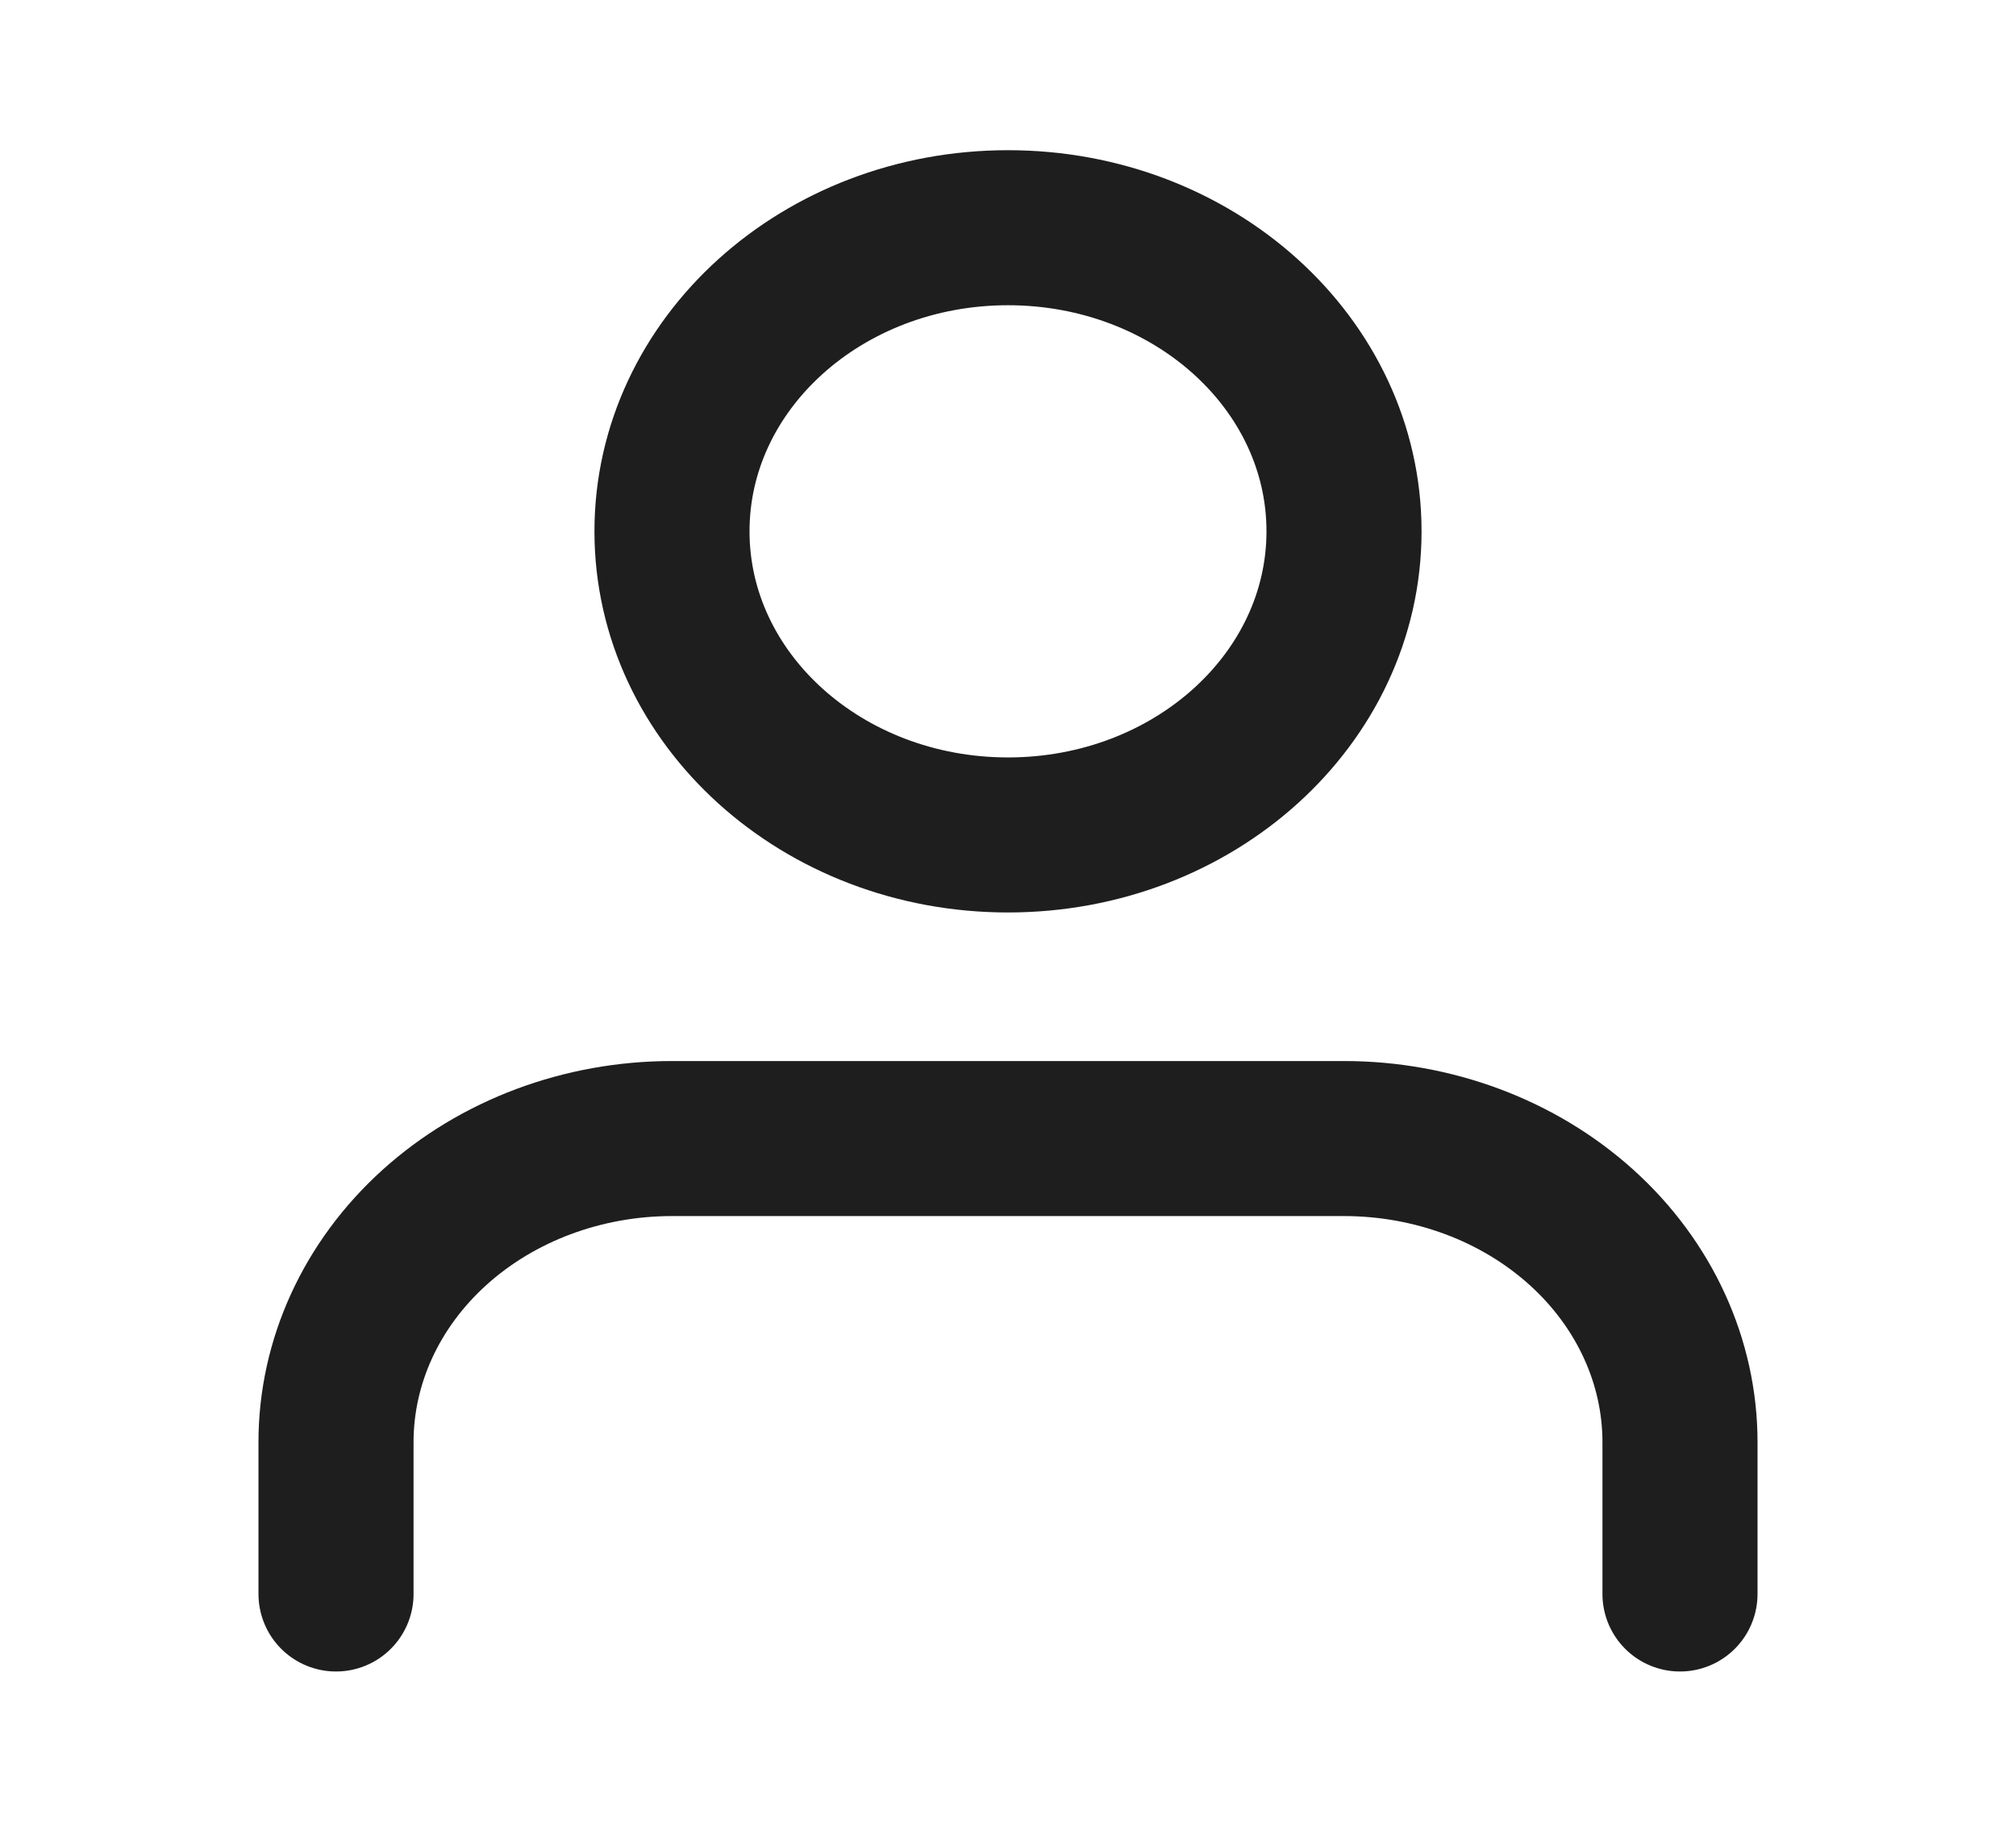 <svg width="52" height="47" viewBox="0 0 52 47" fill="none" xmlns="http://www.w3.org/2000/svg">
<path d="M43.333 41.125V37.208C43.333 35.131 42.42 33.138 40.795 31.669C39.17 30.2 36.965 29.375 34.667 29.375H17.333C15.035 29.375 12.83 30.2 11.205 31.669C9.58 33.138 8.667 35.131 8.667 37.208V41.125M34.667 13.708C34.667 18.035 30.787 21.542 26 21.542C21.214 21.542 17.333 18.035 17.333 13.708C17.333 9.382 21.214 5.875 26 5.875C30.787 5.875 34.667 9.382 34.667 13.708Z" stroke="#1E1E1E" stroke-width="4" stroke-linecap="round" stroke-linejoin="round"/>
</svg>
